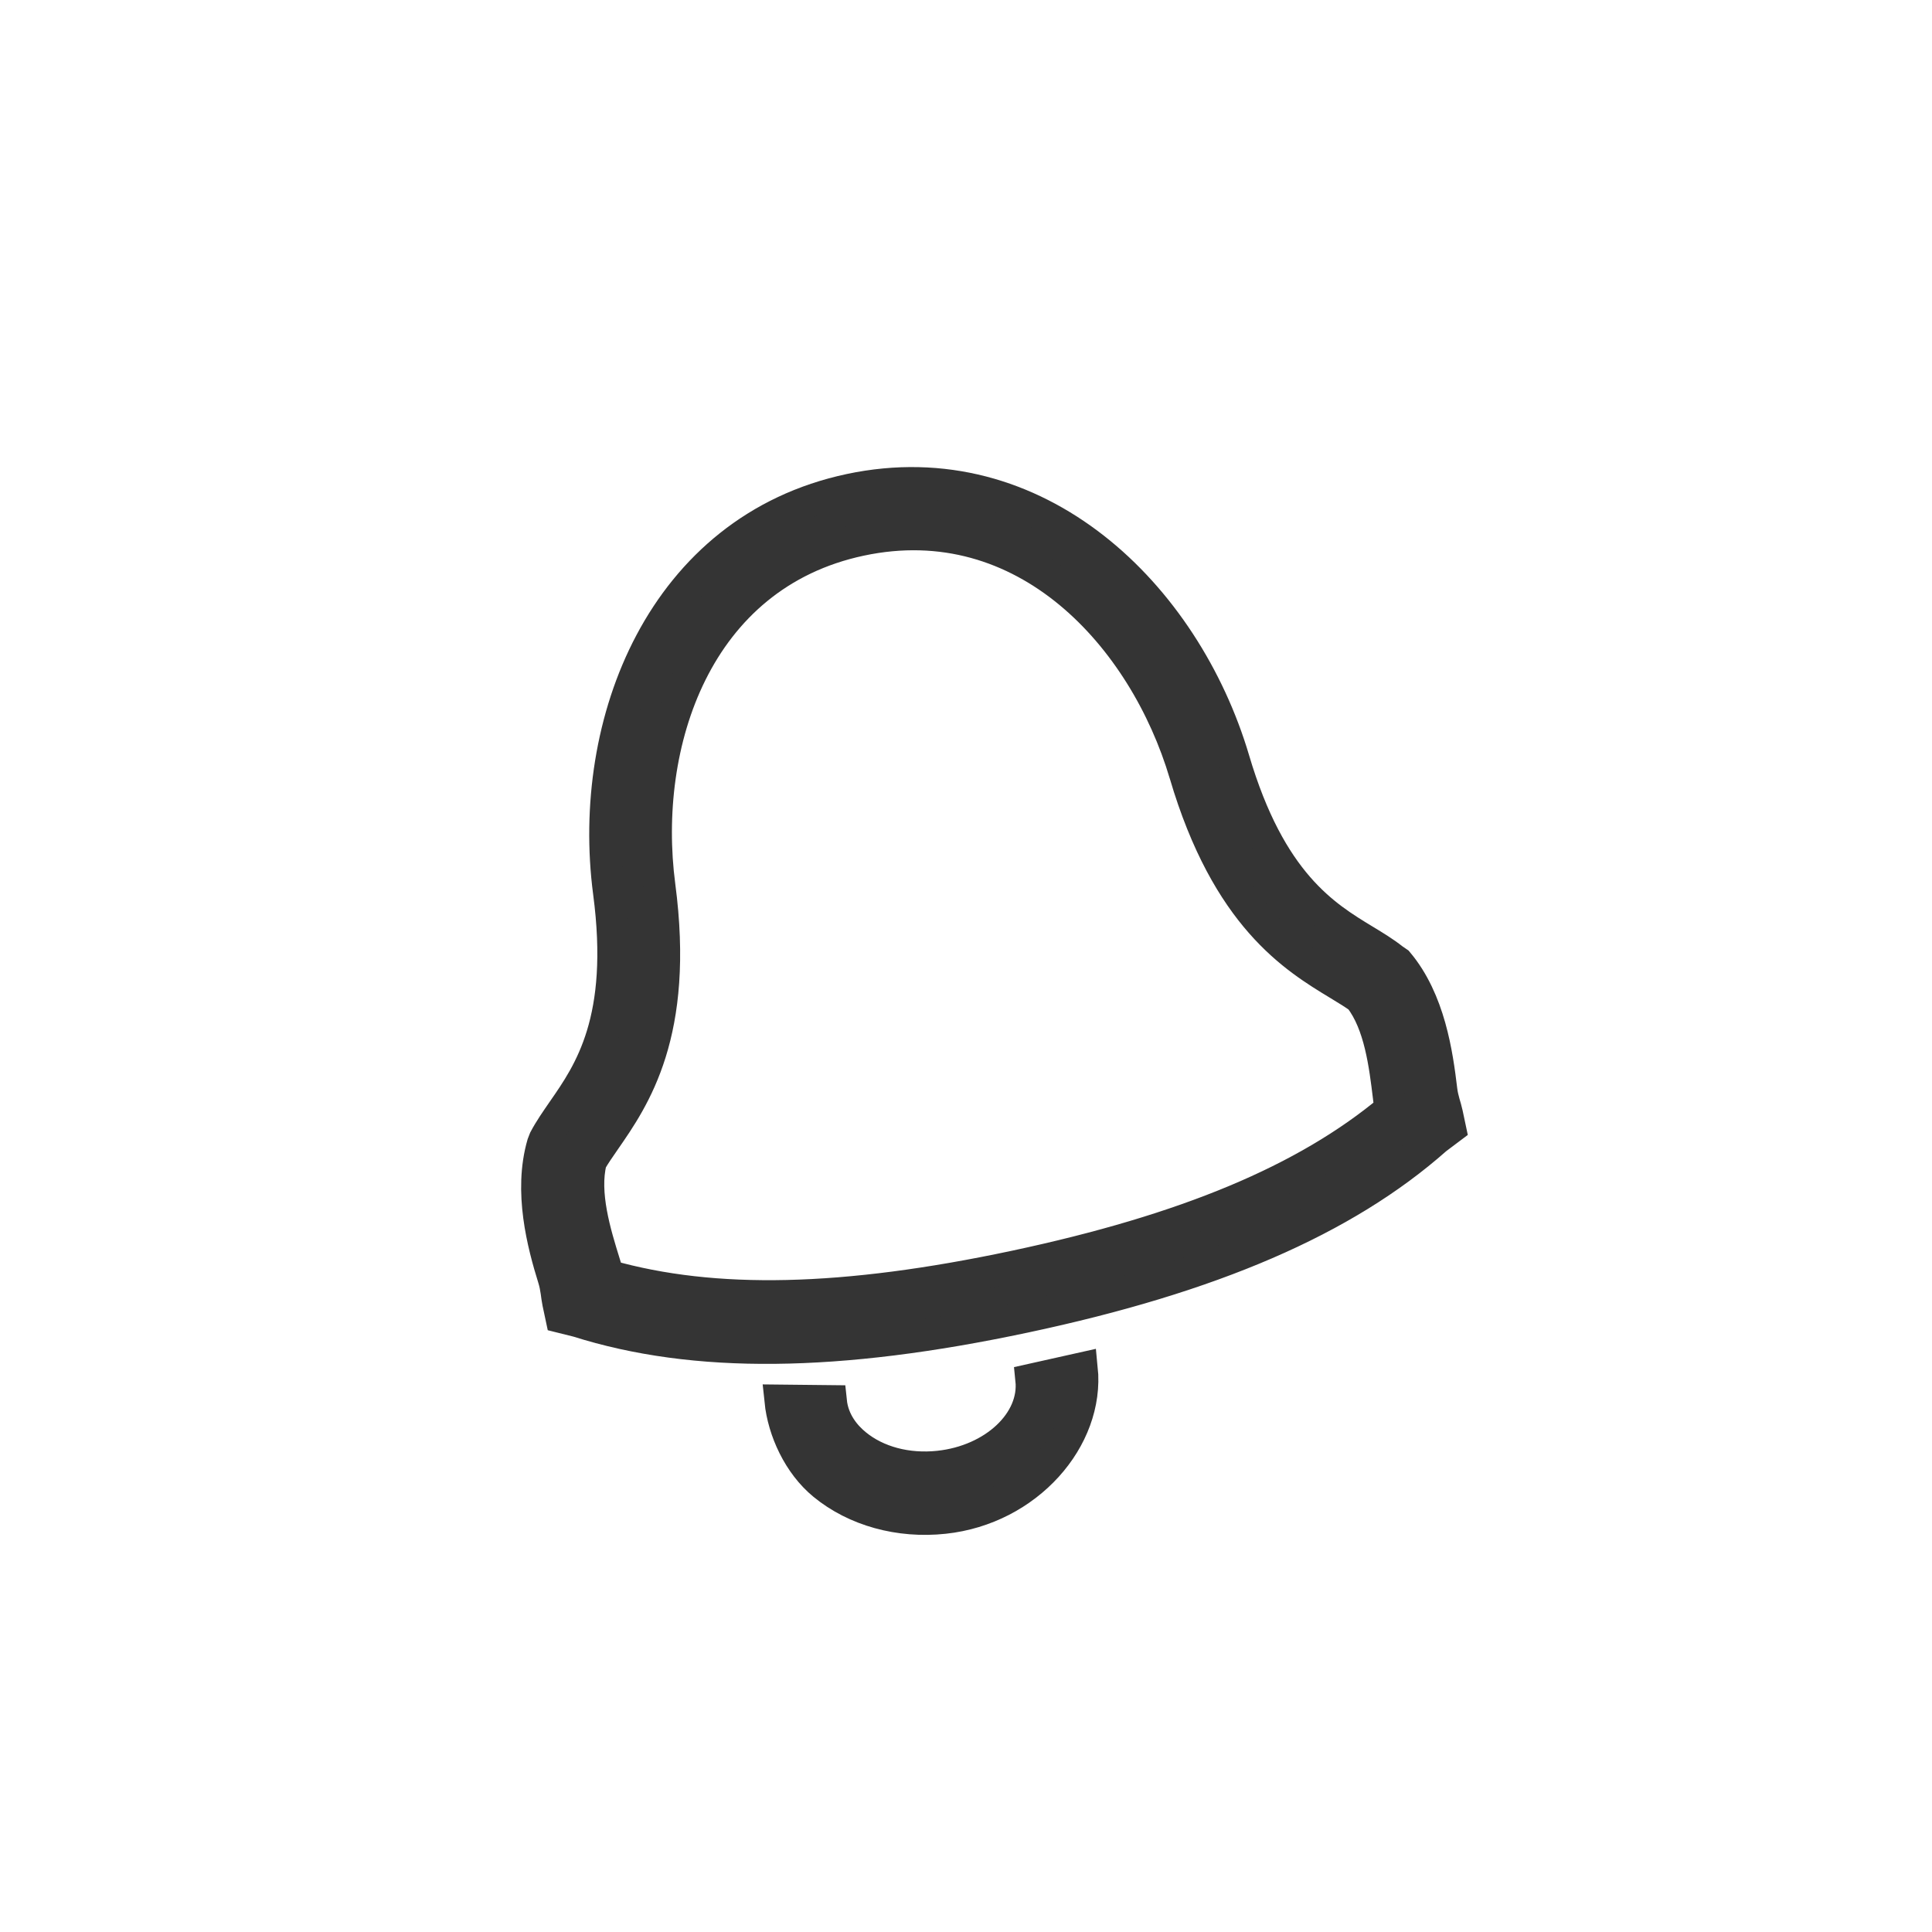 <svg xmlns="http://www.w3.org/2000/svg" width="36" height="36" viewBox="0 0 36 36">
    <g fill="none" fill-rule="evenodd">
        <g>
            <g>
                <g>
                    <g transform="translate(-1714 -24) translate(230) translate(1316 24) translate(168)">
                        <circle cx="18" cy="18" r="18"/>
                        <g>
                            <path d="M0 0H24V24H0z" transform="translate(6 6)"/>
                            <path class="fill-change" fill="#343434" fill-rule="nonzero" stroke="#343434" stroke-width=".6" d="M14.156 19.5c.133 1.307-1.017 2.616-2.564 2.781-.836.09-1.655-.138-2.244-.622-.462-.38-.747-1.003-.804-1.559h0l.936.01c.04.387.272.653.46.807.398.328.963.478 1.555.415 1.031-.11 1.806-.837 1.725-1.623h0zM9.836 3.127c3.494-.742 6.241 1.966 7.15 5.027.68 2.304 1.697 2.92 2.439 3.37.19.115.369.224.528.35h0l.09.062c.591.702.732 1.707.812 2.375.02.175.08.321.104.438h0l.058.274-.258.194c-1.712 1.517-4.183 2.58-7.668 3.32-3.484.74-6.145.77-8.325.08h0l-.305-.076-.058-.273c-.025-.118-.03-.274-.083-.444-.2-.643-.458-1.622-.203-2.504h0l.035-.09c.094-.178.214-.35.34-.533.496-.713 1.173-1.69.858-4.07-.415-3.165.993-6.757 4.487-7.5zm6.249 5.296c-.76-2.559-2.977-5.016-6.05-4.363-3.072.653-4.098 3.8-3.75 6.446.363 2.749-.47 3.949-1.02 4.742-.102.147-.191.276-.257.392-.15.598.08 1.346.251 1.896l.072.237c1.977.56 4.396.504 7.583-.173 3.186-.678 5.42-1.61 6.996-2.926l-.03-.246c-.07-.572-.162-1.35-.54-1.834-.107-.079-.241-.16-.394-.253-.826-.5-2.075-1.258-2.861-3.918z" transform="translate(6 6)"/>
                        </g>
                    </g>
                </g>
            </g>
        </g>
    </g>
</svg>
